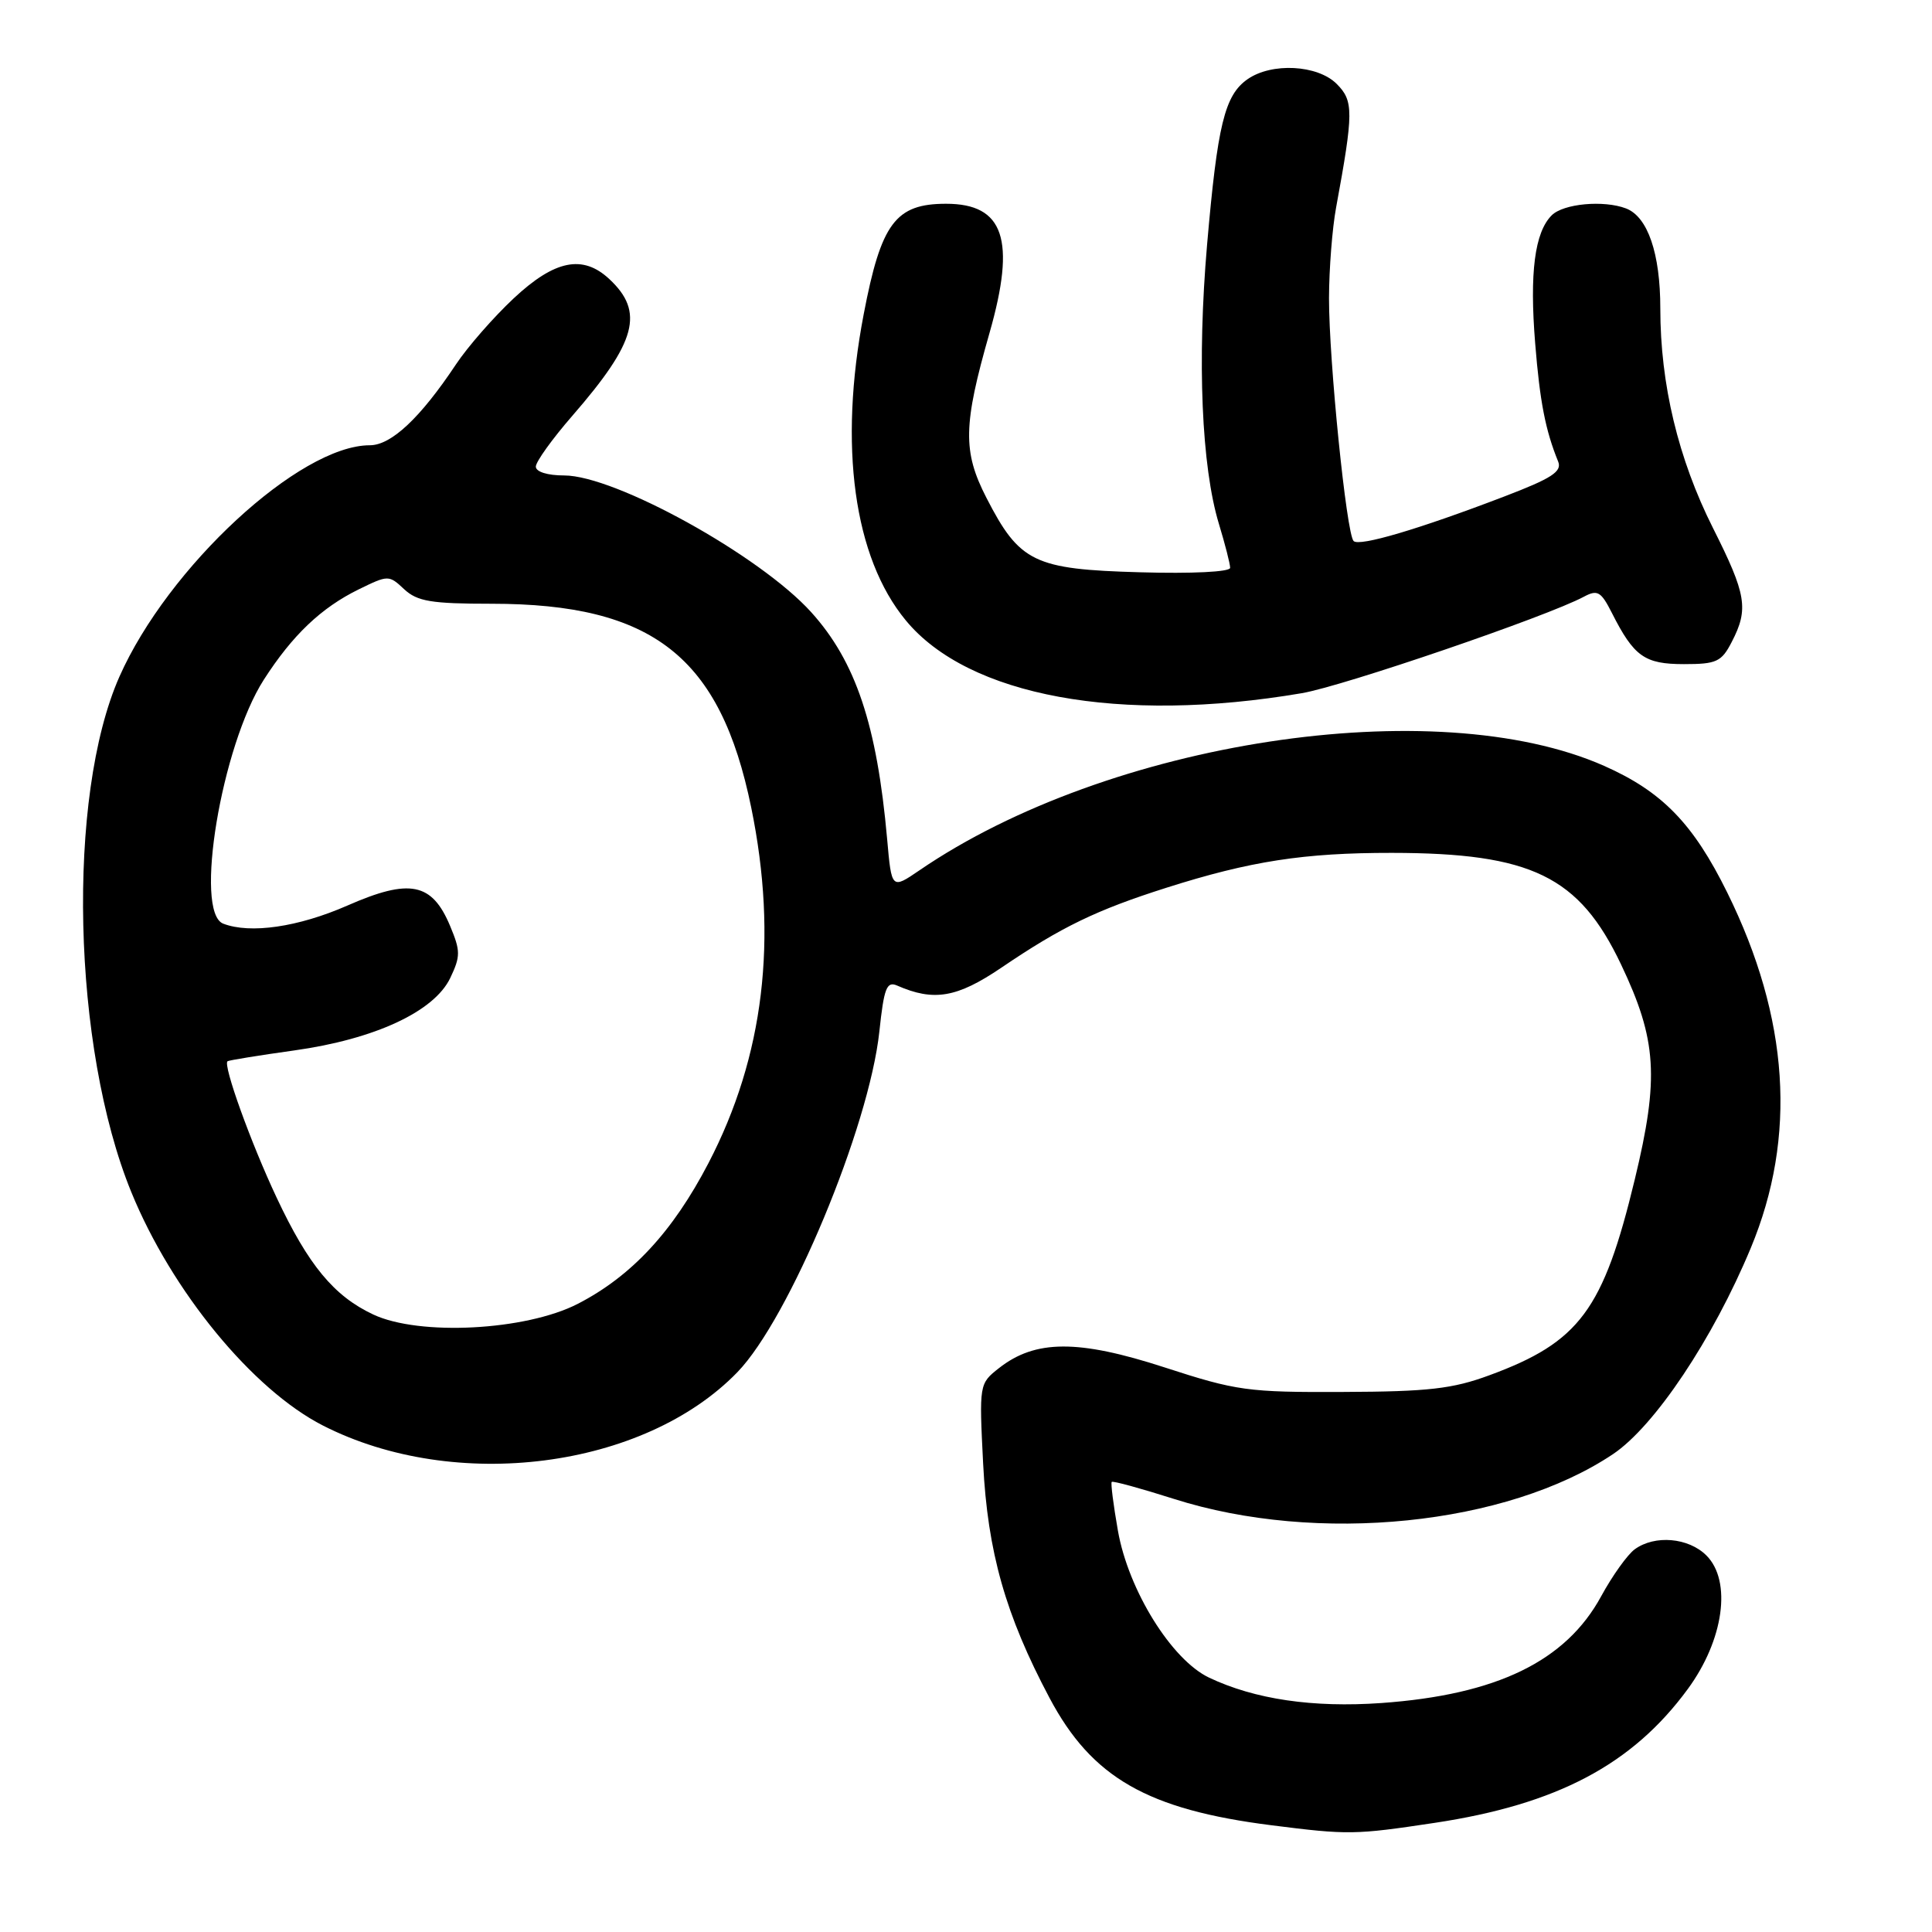 <?xml version="1.0" encoding="UTF-8" standalone="no"?>
<!DOCTYPE svg PUBLIC "-//W3C//DTD SVG 1.1//EN" "http://www.w3.org/Graphics/SVG/1.1/DTD/svg11.dtd" >
<svg xmlns="http://www.w3.org/2000/svg" xmlns:xlink="http://www.w3.org/1999/xlink" version="1.1" viewBox="0 0 256 256">
 <g >
 <path fill="currentColor"
d=" M 190.09 241.54 C 206.30 239.10 216.29 233.82 223.63 223.82 C 228.41 217.32 229.50 209.50 226.11 206.11 C 223.74 203.74 219.27 203.35 216.61 205.29 C 215.64 206.00 213.64 208.80 212.17 211.50 C 207.49 220.12 198.33 224.57 183.04 225.66 C 173.97 226.30 166.27 225.17 160.22 222.30 C 155.24 219.94 149.52 210.72 148.13 202.83 C 147.53 199.42 147.16 196.51 147.31 196.36 C 147.46 196.20 151.17 197.22 155.54 198.61 C 174.56 204.67 199.65 202.11 213.73 192.68 C 219.24 188.99 226.97 177.43 231.99 165.36 C 238.12 150.63 237.08 134.90 228.87 118.27 C 224.36 109.12 220.23 104.88 212.55 101.48 C 190.19 91.59 146.85 98.20 121.82 115.33 C 118.14 117.84 118.14 117.84 117.55 111.17 C 116.20 96.05 113.39 87.65 107.49 81.12 C 100.72 73.62 81.53 63.00 74.75 63.00 C 72.55 63.00 71.00 62.52 71.00 61.83 C 71.00 61.18 73.18 58.15 75.85 55.08 C 84.35 45.30 85.42 41.33 80.73 36.97 C 77.22 33.70 73.50 34.45 68.07 39.53 C 65.41 42.02 61.97 45.95 60.42 48.28 C 55.69 55.39 51.84 59.00 49.00 59.00 C 39.71 59.00 22.25 75.14 15.82 89.67 C 8.80 105.54 9.56 138.76 17.39 157.94 C 22.75 171.08 33.46 184.13 42.79 188.89 C 60.31 197.83 85.30 194.62 97.70 181.83 C 104.58 174.74 115.16 149.36 116.52 136.68 C 117.13 130.92 117.49 129.99 118.87 130.59 C 123.74 132.73 126.81 132.20 132.66 128.24 C 140.66 122.81 145.28 120.58 154.56 117.63 C 165.66 114.10 172.79 113.00 184.43 113.01 C 202.93 113.03 209.25 116.11 214.80 127.80 C 219.55 137.79 219.87 142.81 216.62 156.27 C 212.45 173.58 209.29 177.84 197.35 182.23 C 192.48 184.03 189.25 184.40 178.00 184.44 C 165.35 184.50 163.85 184.29 154.29 181.18 C 142.86 177.47 137.17 177.50 132.36 181.29 C 129.75 183.34 129.74 183.43 130.27 193.93 C 130.87 205.65 133.23 213.99 139.07 224.99 C 144.68 235.56 152.04 239.78 168.50 241.86 C 178.65 243.15 179.54 243.13 190.09 241.54 Z  M 172.50 91.85 C 177.98 90.92 204.98 81.69 209.87 79.07 C 211.68 78.10 212.14 78.37 213.59 81.23 C 216.51 87.00 217.92 88.00 223.13 88.00 C 227.45 88.00 228.11 87.70 229.47 85.05 C 231.73 80.69 231.41 78.77 226.98 69.97 C 222.37 60.80 220.00 50.91 220.00 40.88 C 220.00 33.58 218.34 28.73 215.46 27.62 C 212.50 26.49 207.16 26.98 205.61 28.53 C 203.35 30.79 202.66 36.16 203.42 45.51 C 204.04 53.24 204.78 57.02 206.46 61.15 C 207.01 62.48 205.63 63.38 199.32 65.79 C 187.98 70.13 180.12 72.45 179.36 71.69 C 178.41 70.74 176.09 47.79 176.10 39.50 C 176.11 35.65 176.53 30.25 177.04 27.50 C 179.37 14.83 179.37 13.37 177.12 11.12 C 174.58 8.58 168.50 8.26 165.30 10.50 C 162.27 12.62 161.32 16.54 159.94 32.47 C 158.62 47.81 159.21 61.82 161.51 69.41 C 162.33 72.11 163.00 74.73 163.00 75.24 C 163.00 75.78 157.95 76.03 151.07 75.83 C 137.01 75.44 135.10 74.52 130.70 65.95 C 127.55 59.81 127.62 56.33 131.12 44.10 C 134.64 31.77 133.04 27.00 125.36 27.00 C 118.66 27.00 116.75 29.56 114.44 41.66 C 111.10 59.09 113.13 73.86 120.02 82.20 C 128.30 92.25 148.40 95.95 172.50 91.85 Z  M 49.46 174.18 C 44.25 171.74 40.86 167.64 36.66 158.70 C 33.22 151.39 29.51 141.08 30.15 140.62 C 30.34 140.49 34.32 139.84 38.98 139.19 C 49.66 137.70 57.53 134.04 59.66 129.59 C 61.03 126.71 61.03 126.01 59.64 122.69 C 57.24 116.95 54.29 116.36 46.01 120.00 C 39.52 122.84 33.17 123.77 29.58 122.39 C 25.67 120.89 29.34 98.82 34.96 90.06 C 38.75 84.16 42.56 80.53 47.54 78.09 C 51.45 76.18 51.53 76.18 53.56 78.08 C 55.30 79.69 57.14 80.00 65.13 80.00 C 86.51 80.00 95.45 87.02 99.54 107.00 C 103.11 124.40 101.23 139.98 93.88 154.11 C 89.14 163.22 83.68 169.10 76.55 172.77 C 69.66 176.31 55.57 177.05 49.46 174.18 Z "/>
</g>
</svg>